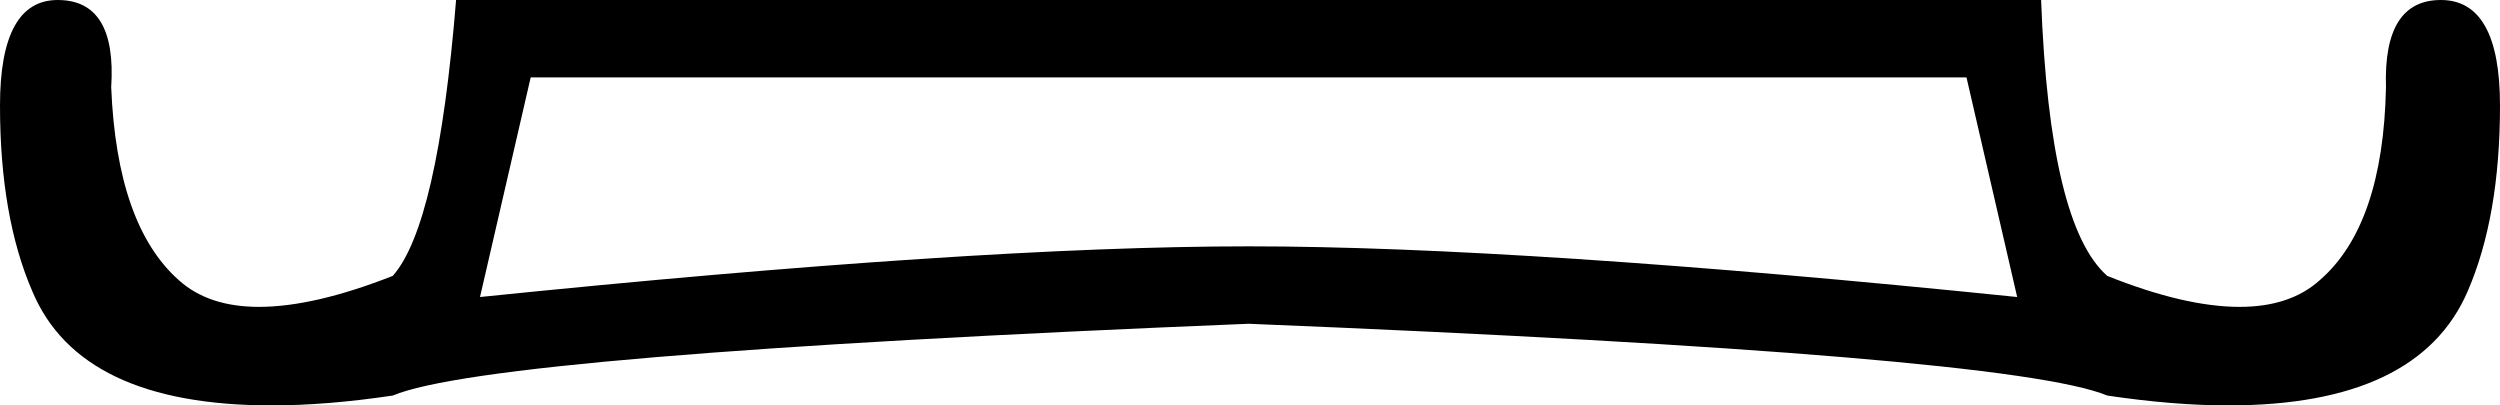 <?xml version='1.0' encoding ='utf-8' standalone='no'?>
<svg width='17.76' height='2.88' xmlns='http://www.w3.org/2000/svg' xmlns:xlink='http://www.w3.org/1999/xlink' xmlns:inkscape='http://www.inkscape.org/namespaces/inkscape' version='1.1' >
<path style='fill:#000000; stroke:none' d=' M 13.97 0.55  L 14.33 2.11  Q 10.81 1.75 8.87 1.75  Q 6.93 1.75 3.41 2.11  L 3.77 0.55  Z  M 0.41 0  Q 0 0 0 0.75  Q 0 1.54 0.23 2.07  Q 0.57 2.88 1.93 2.88  Q 2.32 2.88 2.79 2.81  Q 3.48 2.52 8.87 2.3  Q 14.27 2.52 14.97 2.81  Q 15.44 2.88 15.83 2.88  Q 17.18 2.88 17.53 2.07  Q 17.76 1.54 17.76 0.75  Q 17.76 0 17.34 0  Q 16.93 0 16.95 0.62  Q 16.93 1.6 16.48 1.99  Q 16.27 2.18 15.91 2.18  Q 15.52 2.18 14.97 1.96  Q 14.56 1.6 14.5 0  L 3.24 0  Q 3.11 1.6 2.79 1.96  Q 2.23 2.18 1.84 2.18  Q 1.48 2.18 1.27 1.99  Q 0.83 1.6 0.79 0.62  Q 0.83 0 0.41 0  Z '/></svg>
